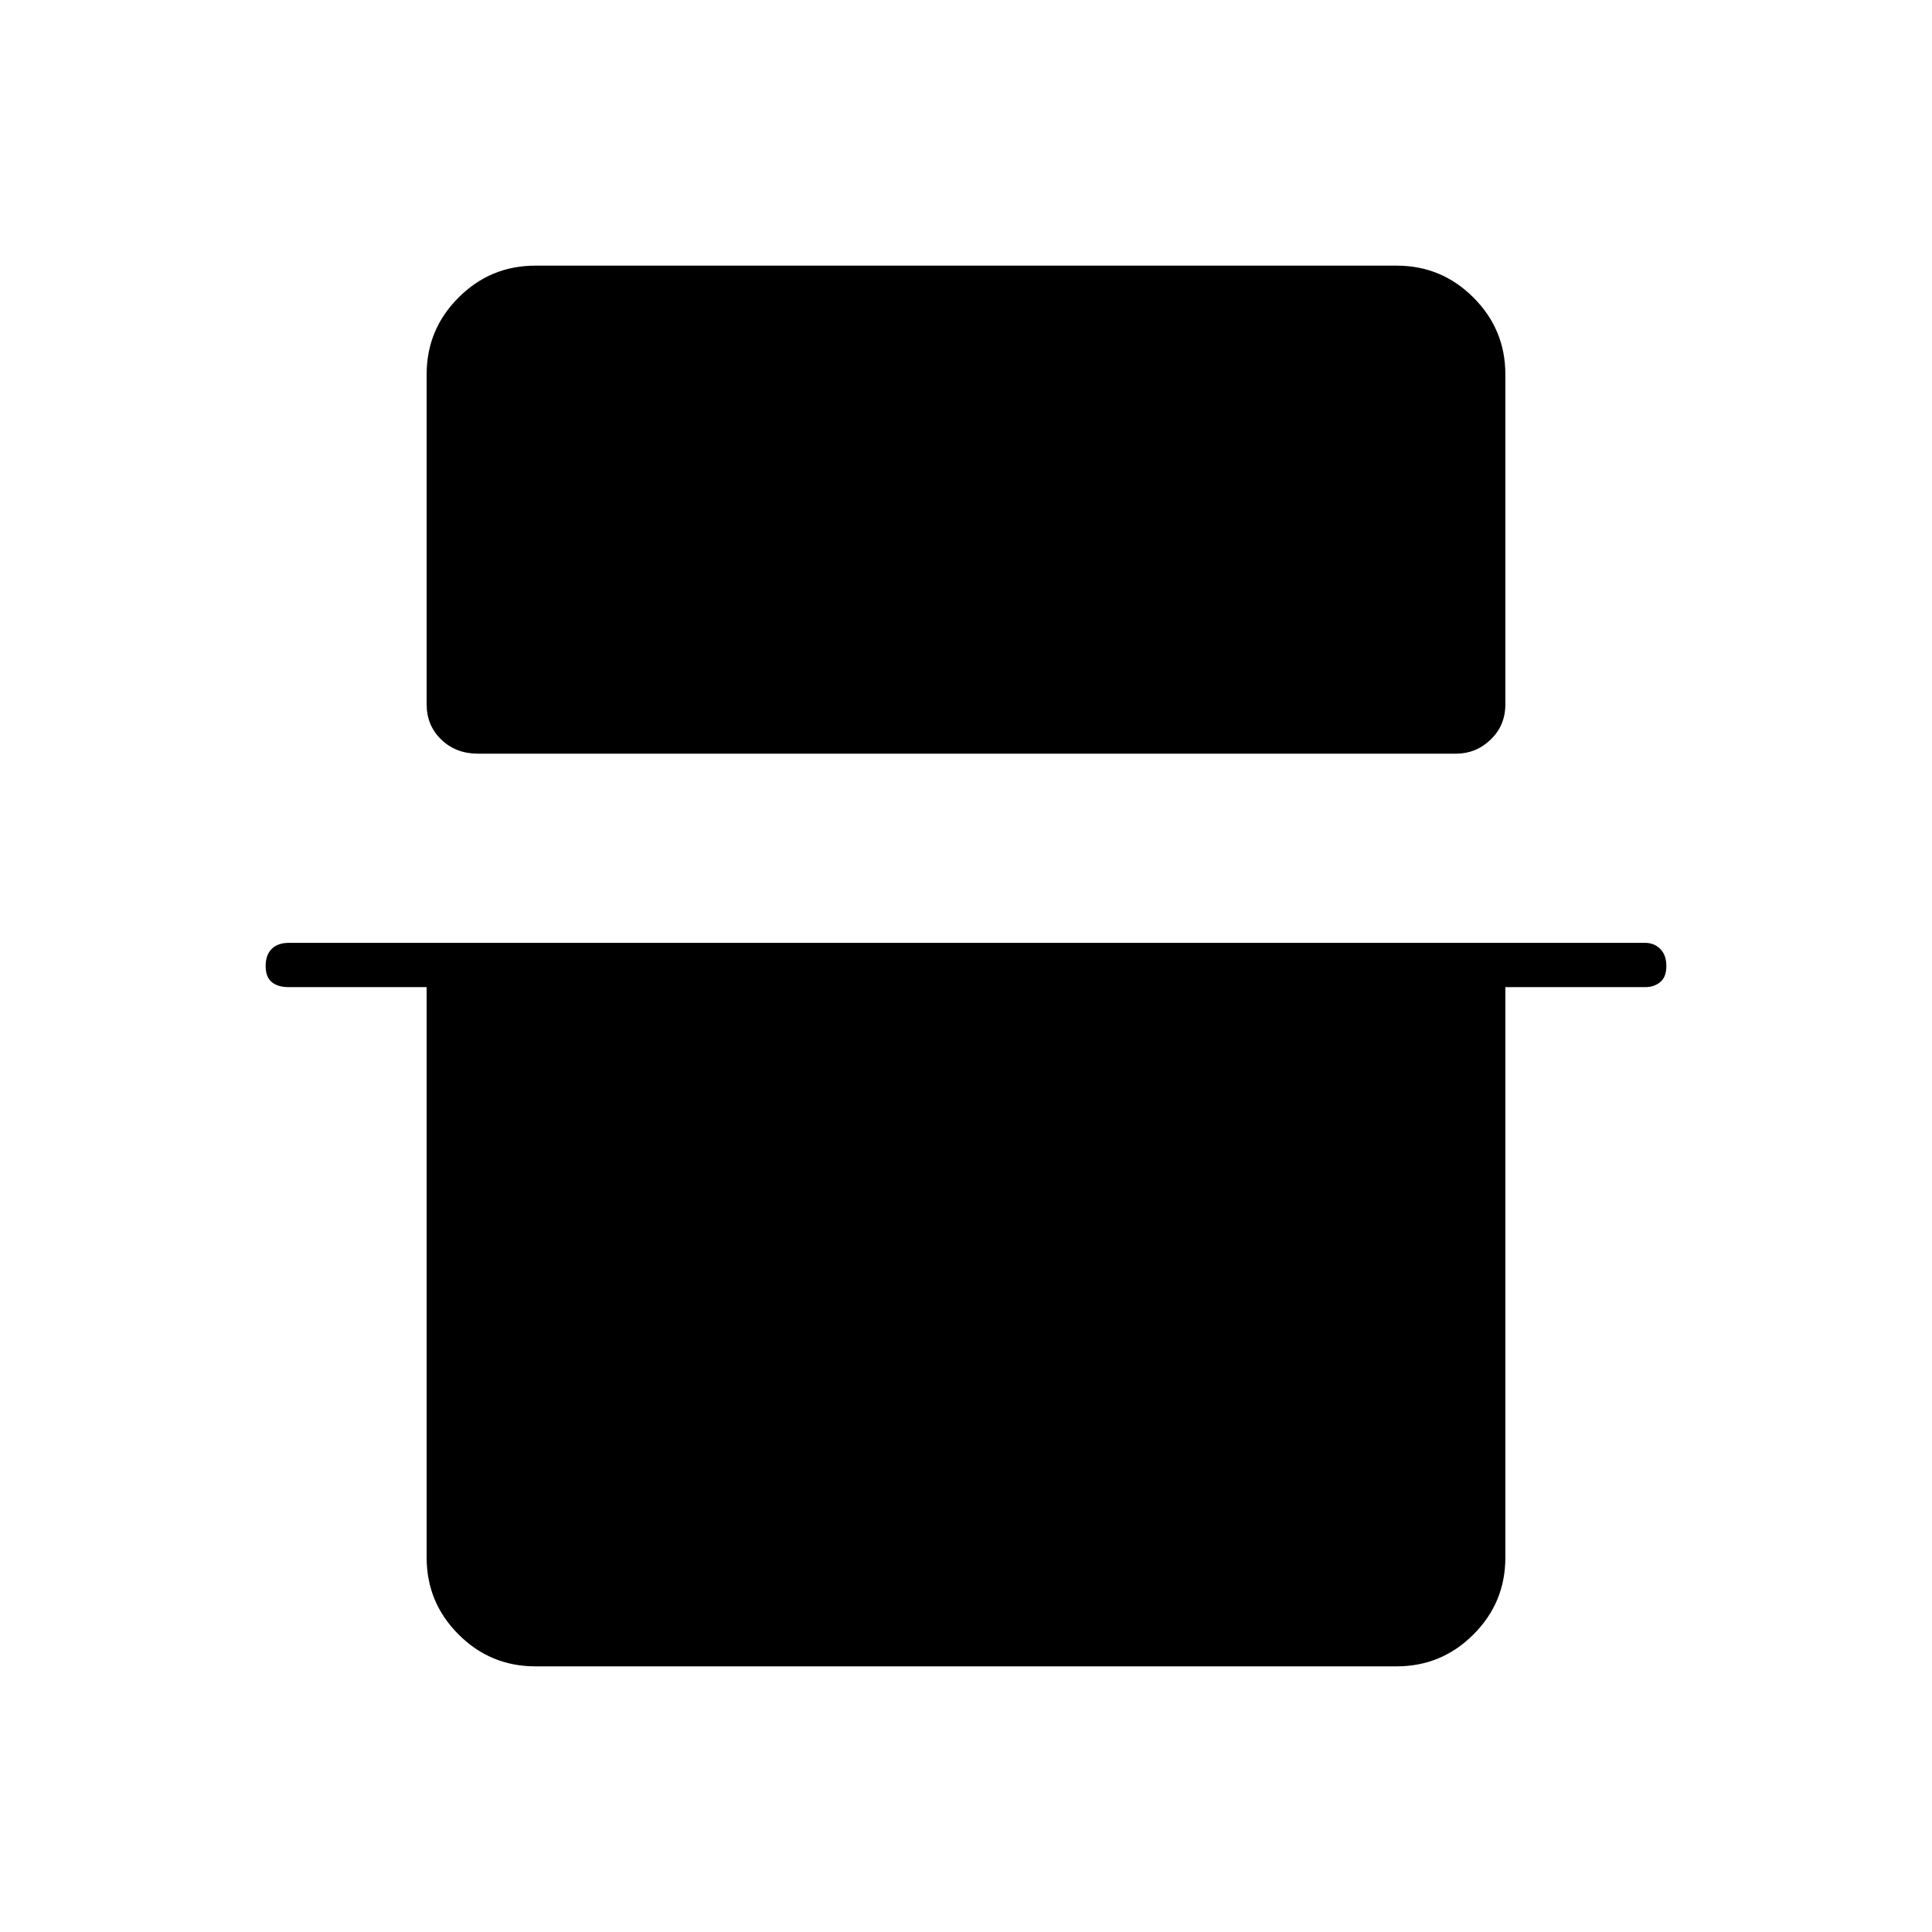 <svg xmlns="http://www.w3.org/2000/svg" height="48" viewBox="0 -960 960 960" width="48"><path d="M212-774q0-22.31 15.85-38.15Q243.69-828 266-828h428q22.31 0 38.15 15.85Q748-796.31 748-774v164q0 10.47-7.3 17.49-7.3 7.01-17.2 7.01h-486q-10.98 0-18.24-7.01Q212-599.53 212-610v-164Zm-80 293.98q0-5.48 3.01-8.48t8.49-3h674q4.4 0 7.45 3.02t3.05 8.5q0 5.48-3.05 7.98t-7.45 2.5H748V-186q0 22.31-15.85 38.15Q716.31-132 694-132H266q-22.31 0-38.15-15.85Q212-163.69 212-186v-283.5h-68.5q-5.48 0-8.49-2.52t-3.01-8Z"/></svg>